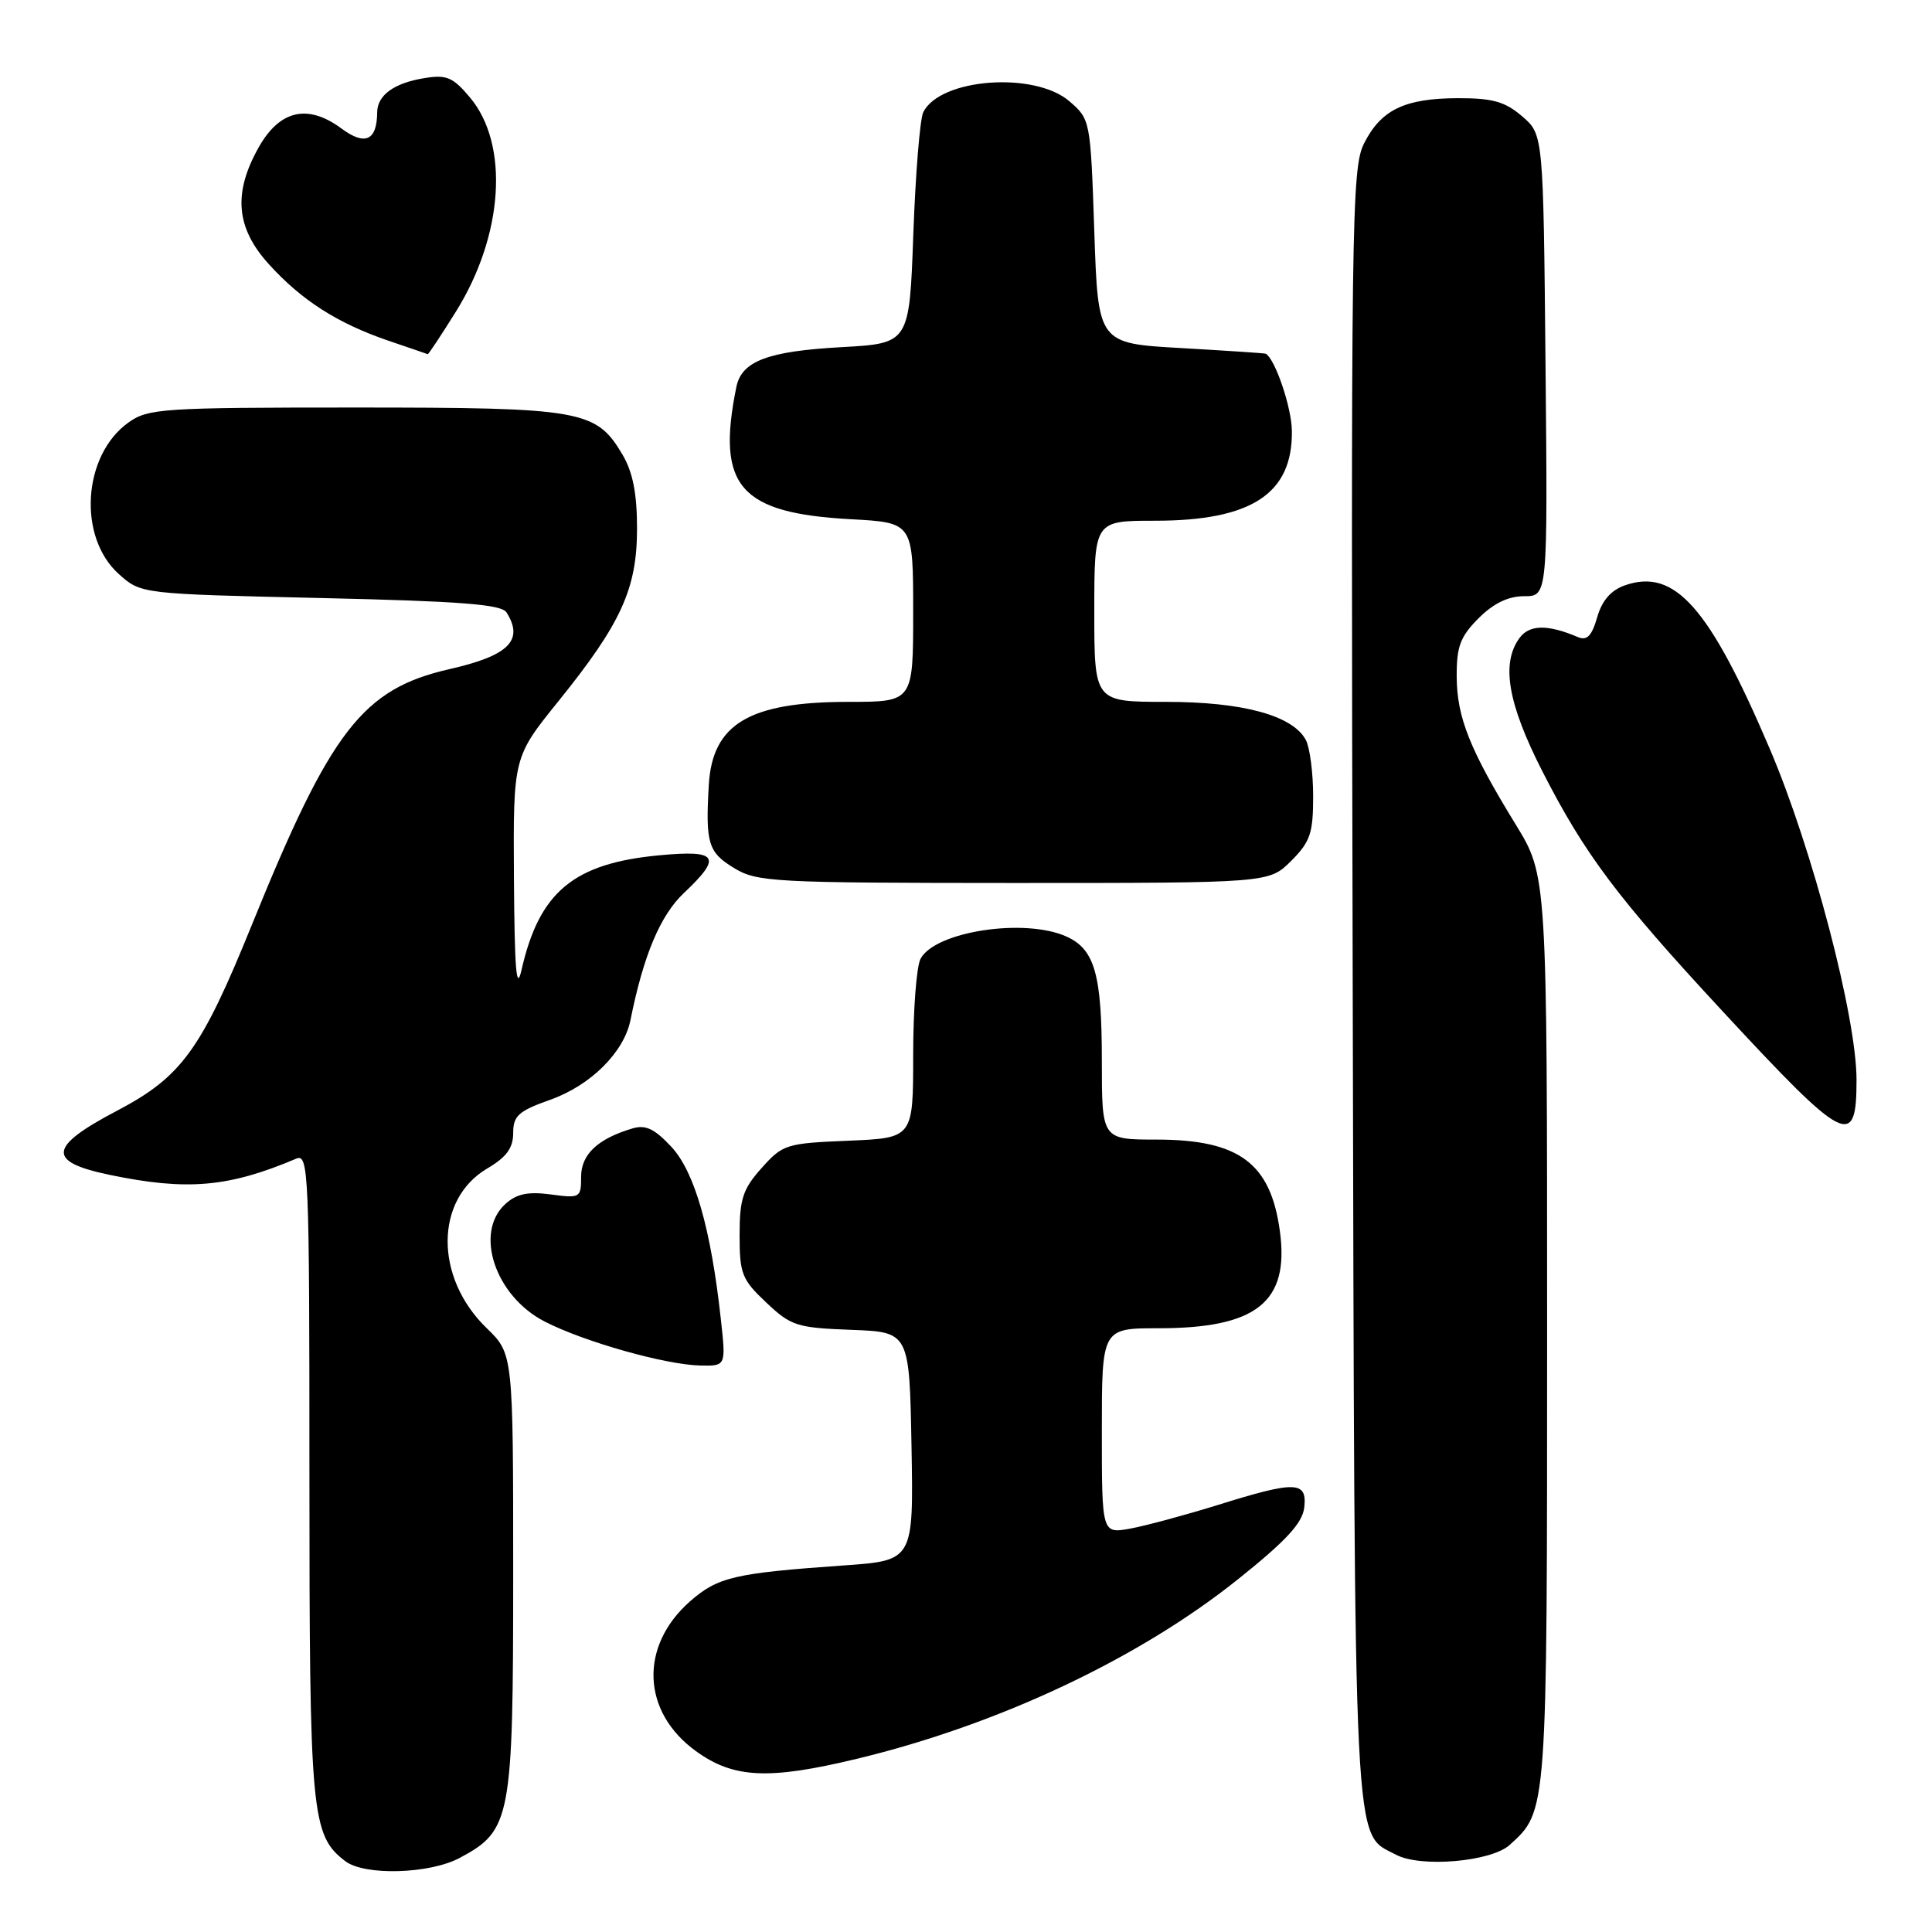 <?xml version="1.0" encoding="UTF-8" standalone="no"?>
<!DOCTYPE svg PUBLIC "-//W3C//DTD SVG 1.1//EN" "http://www.w3.org/Graphics/SVG/1.1/DTD/svg11.dtd" >
<svg xmlns="http://www.w3.org/2000/svg" xmlns:xlink="http://www.w3.org/1999/xlink" version="1.1" viewBox="0 0 256 256">
 <g >
 <path fill="currentColor"
d=" M 60.94 246.17 C 67.72 242.54 68.00 241.02 68.00 208.46 C 68.00 179.39 68.00 179.39 64.47 175.97 C 57.56 169.27 57.60 158.94 64.56 154.83 C 67.11 153.33 68.00 152.12 68.00 150.14 C 68.00 147.85 68.69 147.22 72.92 145.72 C 78.27 143.82 82.68 139.43 83.54 135.17 C 85.26 126.58 87.49 121.28 90.63 118.32 C 95.73 113.50 95.14 112.60 87.38 113.33 C 76.02 114.39 71.46 118.17 69.11 128.50 C 68.43 131.51 68.18 128.53 68.10 116.42 C 68.00 100.34 68.00 100.34 73.99 92.92 C 82.33 82.58 84.41 78.01 84.41 70.01 C 84.41 65.40 83.85 62.56 82.50 60.27 C 78.99 54.32 77.17 54.00 47.00 54.00 C 21.53 54.00 19.63 54.13 17.04 55.97 C 10.95 60.30 10.26 71.16 15.75 76.07 C 18.69 78.70 18.69 78.70 42.47 79.24 C 60.97 79.66 66.44 80.08 67.11 81.14 C 69.46 84.85 67.42 86.88 59.53 88.67 C 48.05 91.29 43.83 96.76 33.40 122.48 C 26.65 139.13 24.08 142.67 15.50 147.18 C 6.40 151.96 6.17 153.93 14.50 155.67 C 24.79 157.81 30.28 157.33 39.25 153.53 C 40.90 152.83 41.00 155.20 41.00 195.43 C 41.00 240.52 41.25 243.19 45.76 246.62 C 48.33 248.57 56.94 248.32 60.94 246.17 Z  M 200.03 244.47 C 205.04 239.94 205.00 240.44 205.00 176.12 C 205.00 116.04 205.00 116.04 200.85 109.27 C 194.75 99.33 193.05 95.06 193.02 89.67 C 193.00 85.66 193.49 84.36 195.92 81.92 C 197.90 79.94 199.85 79.00 201.96 79.00 C 205.08 79.00 205.08 79.00 204.79 48.41 C 204.50 17.82 204.50 17.82 201.69 15.41 C 199.43 13.47 197.78 13.00 193.19 13.01 C 186.12 13.03 183.00 14.54 180.74 19.01 C 179.09 22.29 179.00 29.14 179.24 130.50 C 179.52 247.97 179.26 242.72 185.00 245.77 C 188.25 247.49 197.58 246.69 200.03 244.47 Z  M 113.50 233.06 C 132.28 228.55 150.92 219.77 164.08 209.23 C 170.43 204.15 172.58 201.82 172.82 199.75 C 173.22 196.23 171.69 196.19 161.30 199.44 C 157.01 200.77 151.81 202.17 149.75 202.55 C 146.00 203.22 146.00 203.22 146.00 189.61 C 146.00 176.00 146.00 176.00 153.53 176.00 C 166.49 176.00 170.85 172.53 169.60 163.21 C 168.39 154.12 164.21 151.01 153.25 151.00 C 146.00 151.00 146.00 151.00 146.00 140.55 C 146.00 129.14 145.06 125.80 141.34 124.11 C 135.83 121.60 123.93 123.40 121.98 127.04 C 121.44 128.05 121.00 133.80 121.00 139.83 C 121.00 150.79 121.00 150.79 112.42 151.15 C 104.18 151.49 103.72 151.63 100.92 154.77 C 98.43 157.55 98.00 158.86 98.00 163.65 C 98.00 168.78 98.30 169.55 101.53 172.59 C 104.81 175.69 105.58 175.94 112.78 176.21 C 120.50 176.50 120.50 176.50 120.78 191.64 C 121.05 206.78 121.05 206.78 111.78 207.43 C 97.32 208.45 95.12 208.96 91.44 212.18 C 84.69 218.12 85.02 226.83 92.21 232.03 C 97.18 235.64 101.84 235.87 113.50 233.06 Z  M 95.51 174.75 C 94.20 162.80 92.03 155.24 88.95 151.95 C 86.71 149.55 85.54 149.00 83.78 149.53 C 79.19 150.90 77.00 152.97 77.00 155.93 C 77.00 158.72 76.87 158.79 72.98 158.27 C 69.97 157.87 68.46 158.18 66.98 159.52 C 62.79 163.31 65.60 171.73 72.17 175.11 C 77.40 177.80 88.24 180.86 92.85 180.94 C 96.20 181.00 96.20 181.00 95.51 174.75 Z  M 246.00 143.09 C 246.00 134.77 240.14 112.42 234.49 99.19 C 226.47 80.39 221.89 75.24 215.28 77.57 C 213.45 78.22 212.26 79.59 211.63 81.81 C 210.92 84.27 210.28 84.92 209.09 84.42 C 205.07 82.71 202.66 82.75 201.34 84.54 C 198.88 87.91 199.79 93.21 204.35 102.16 C 209.99 113.21 214.29 118.94 228.32 134.07 C 244.56 151.59 246.00 152.33 246.00 143.09 Z  M 171.08 114.08 C 173.62 111.54 174.00 110.41 174.00 105.51 C 174.00 102.41 173.56 99.05 173.03 98.05 C 171.29 94.80 164.69 93.00 154.48 93.00 C 145.00 93.00 145.00 93.00 145.00 81.00 C 145.00 69.00 145.00 69.00 153.03 69.00 C 165.85 69.00 171.30 65.42 171.18 57.07 C 171.14 53.98 168.97 47.58 167.72 46.87 C 167.60 46.80 162.55 46.47 156.50 46.12 C 145.50 45.50 145.50 45.50 145.00 30.66 C 144.50 15.91 144.48 15.81 141.69 13.41 C 137.06 9.43 124.51 10.38 122.33 14.89 C 121.90 15.77 121.31 23.02 121.02 31.00 C 120.50 45.50 120.50 45.50 111.50 46.00 C 101.71 46.54 98.27 47.85 97.57 51.28 C 94.90 64.43 97.99 68.00 112.75 68.80 C 121.00 69.25 121.00 69.25 121.00 81.13 C 121.00 93.00 121.00 93.00 112.47 93.00 C 99.29 93.00 94.40 95.90 93.92 104.00 C 93.47 111.73 93.83 112.93 97.25 115.01 C 100.32 116.88 102.37 116.99 134.33 117.00 C 168.15 117.00 168.15 117.00 171.08 114.08 Z  M 60.38 41.34 C 66.72 31.22 67.52 19.14 62.26 12.90 C 60.02 10.23 59.17 9.87 56.24 10.35 C 52.22 11.00 50.01 12.60 49.98 14.87 C 49.95 18.63 48.39 19.35 45.26 17.04 C 40.80 13.73 37.08 14.57 34.29 19.50 C 30.87 25.57 31.25 30.17 35.60 34.98 C 39.94 39.78 44.70 42.83 51.45 45.14 C 54.23 46.08 56.58 46.89 56.67 46.93 C 56.77 46.97 58.44 44.45 60.38 41.34 Z "/>
</g>
</svg>